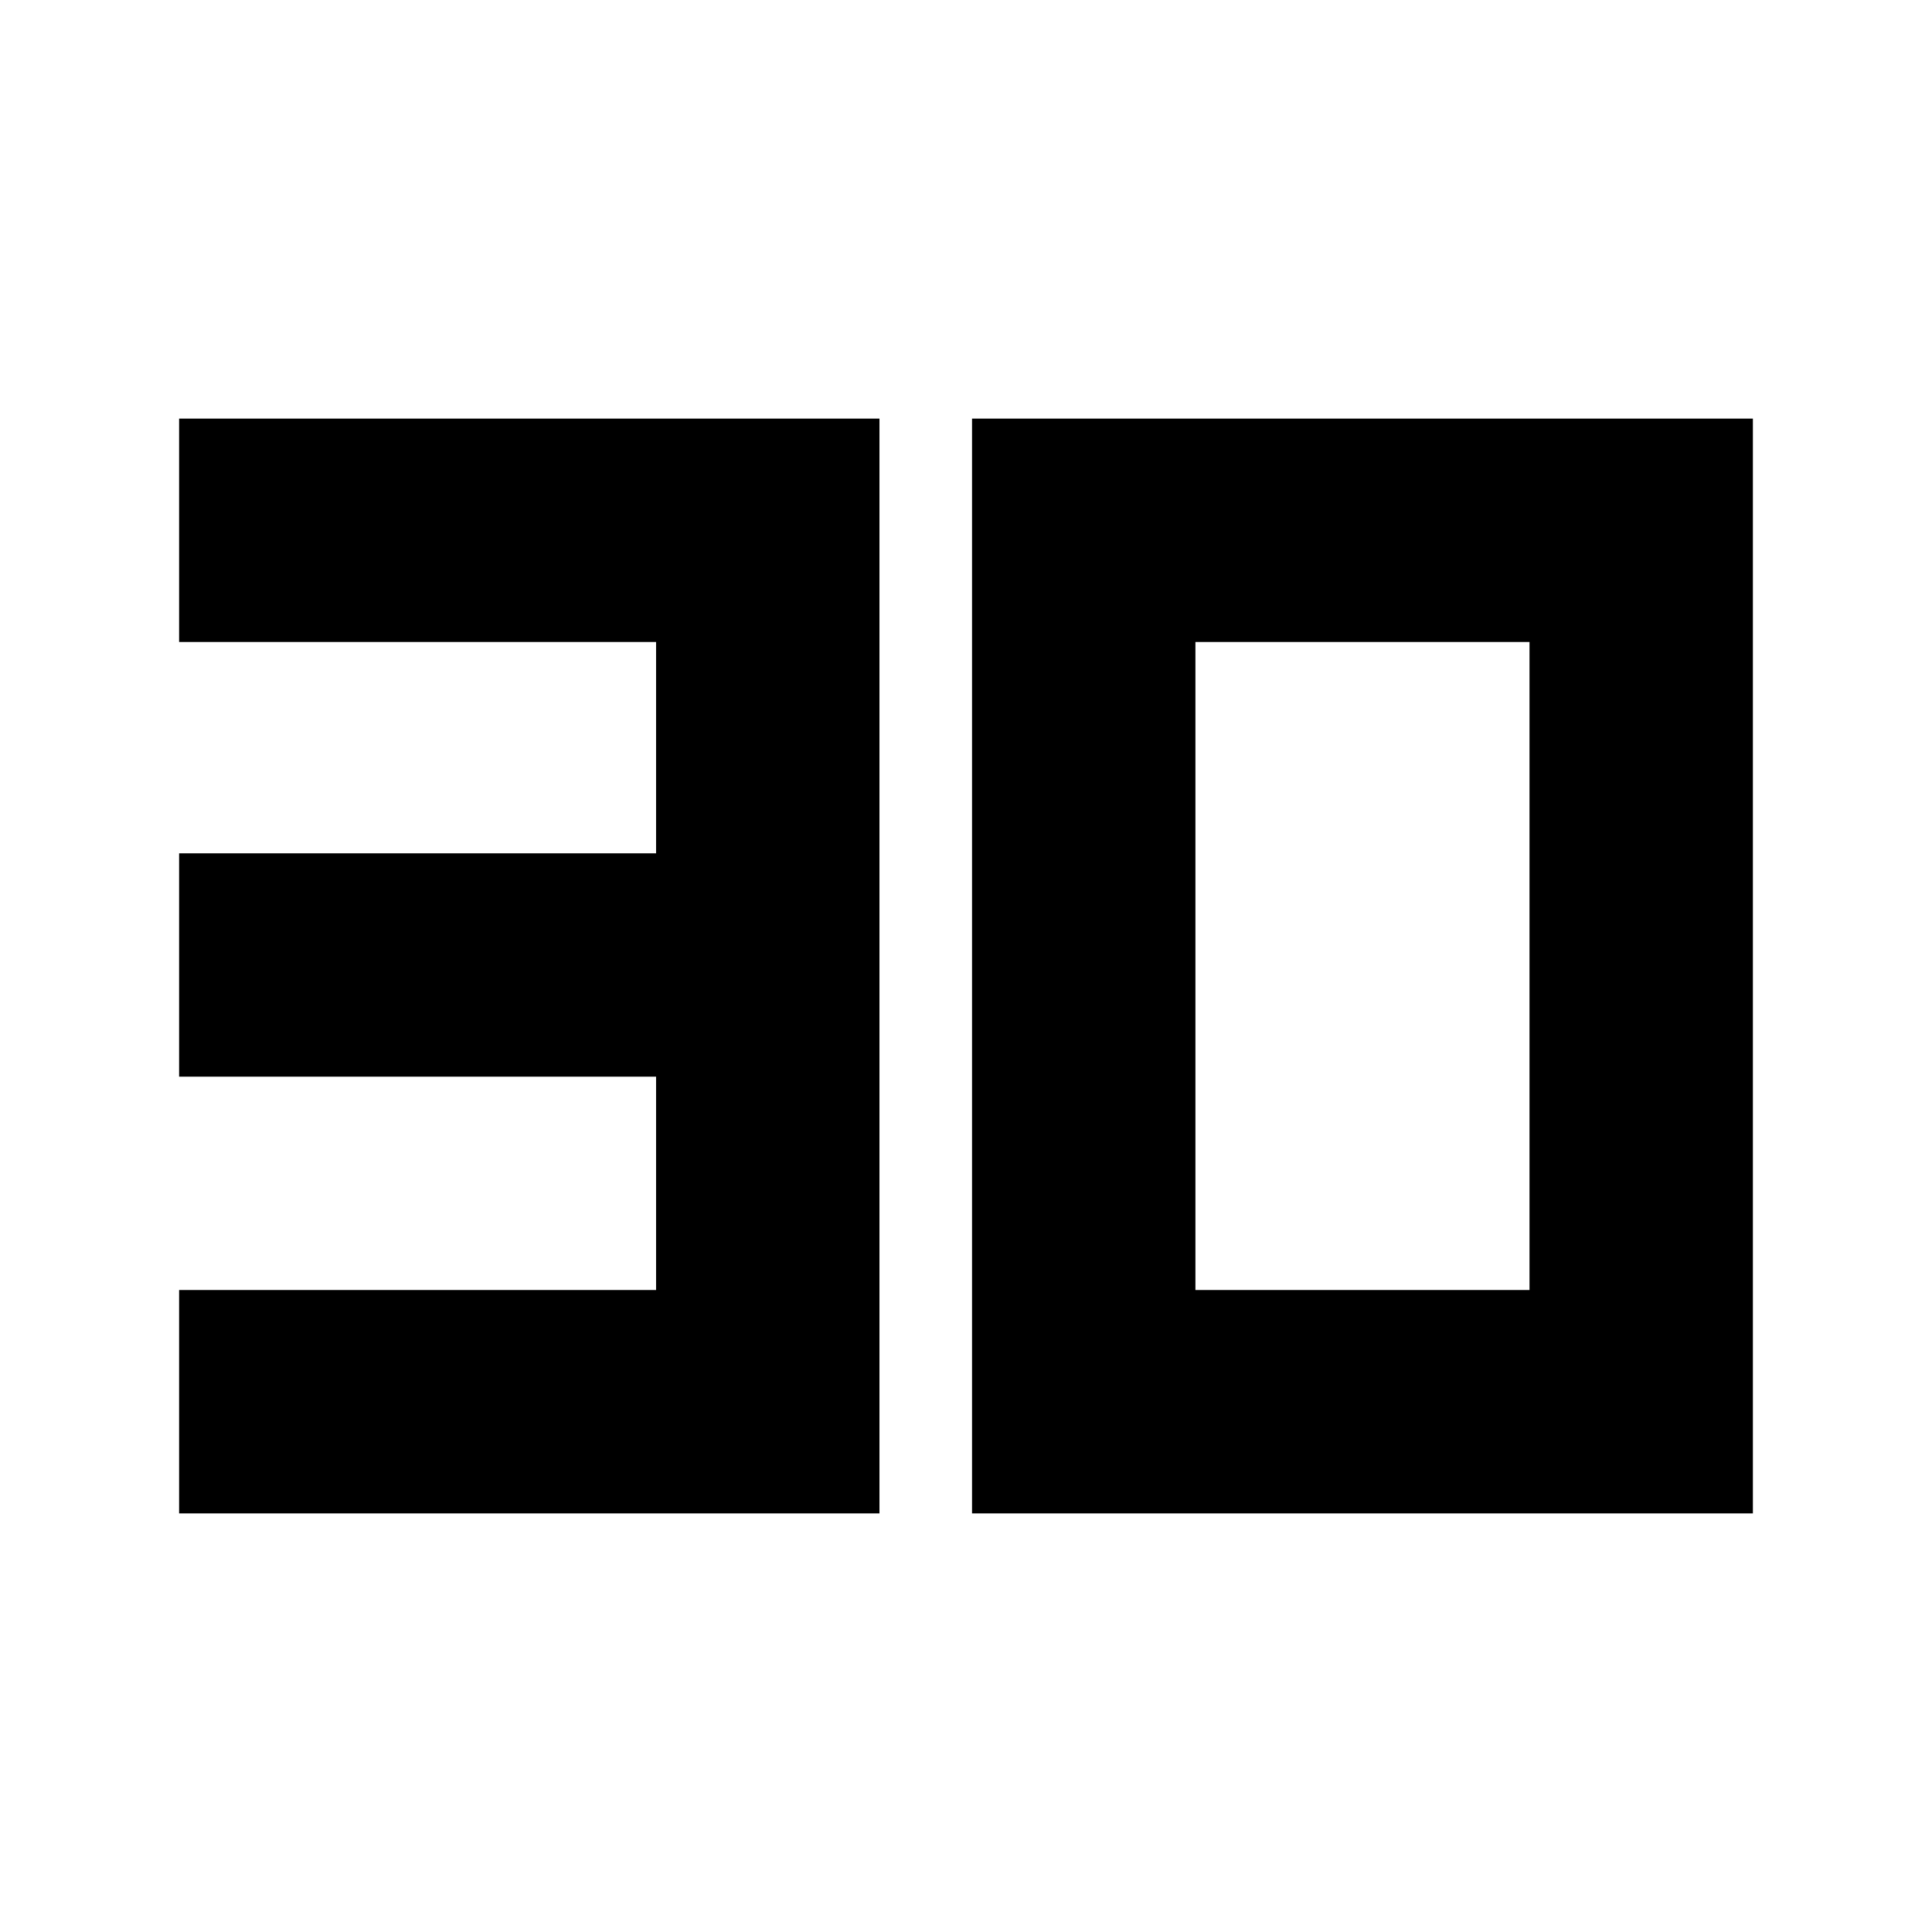 <svg xmlns="http://www.w3.org/2000/svg" height="24" width="24"><path d="M2.225 18.8v-2.775H8.15v-2.65H2.225V10.6H8.15V7.975H2.225V5.2h8.7v13.6Zm12.625-2.775H19v-8.05h-4.15ZM12.075 18.8V5.2h9.7v13.6Z"/></svg>